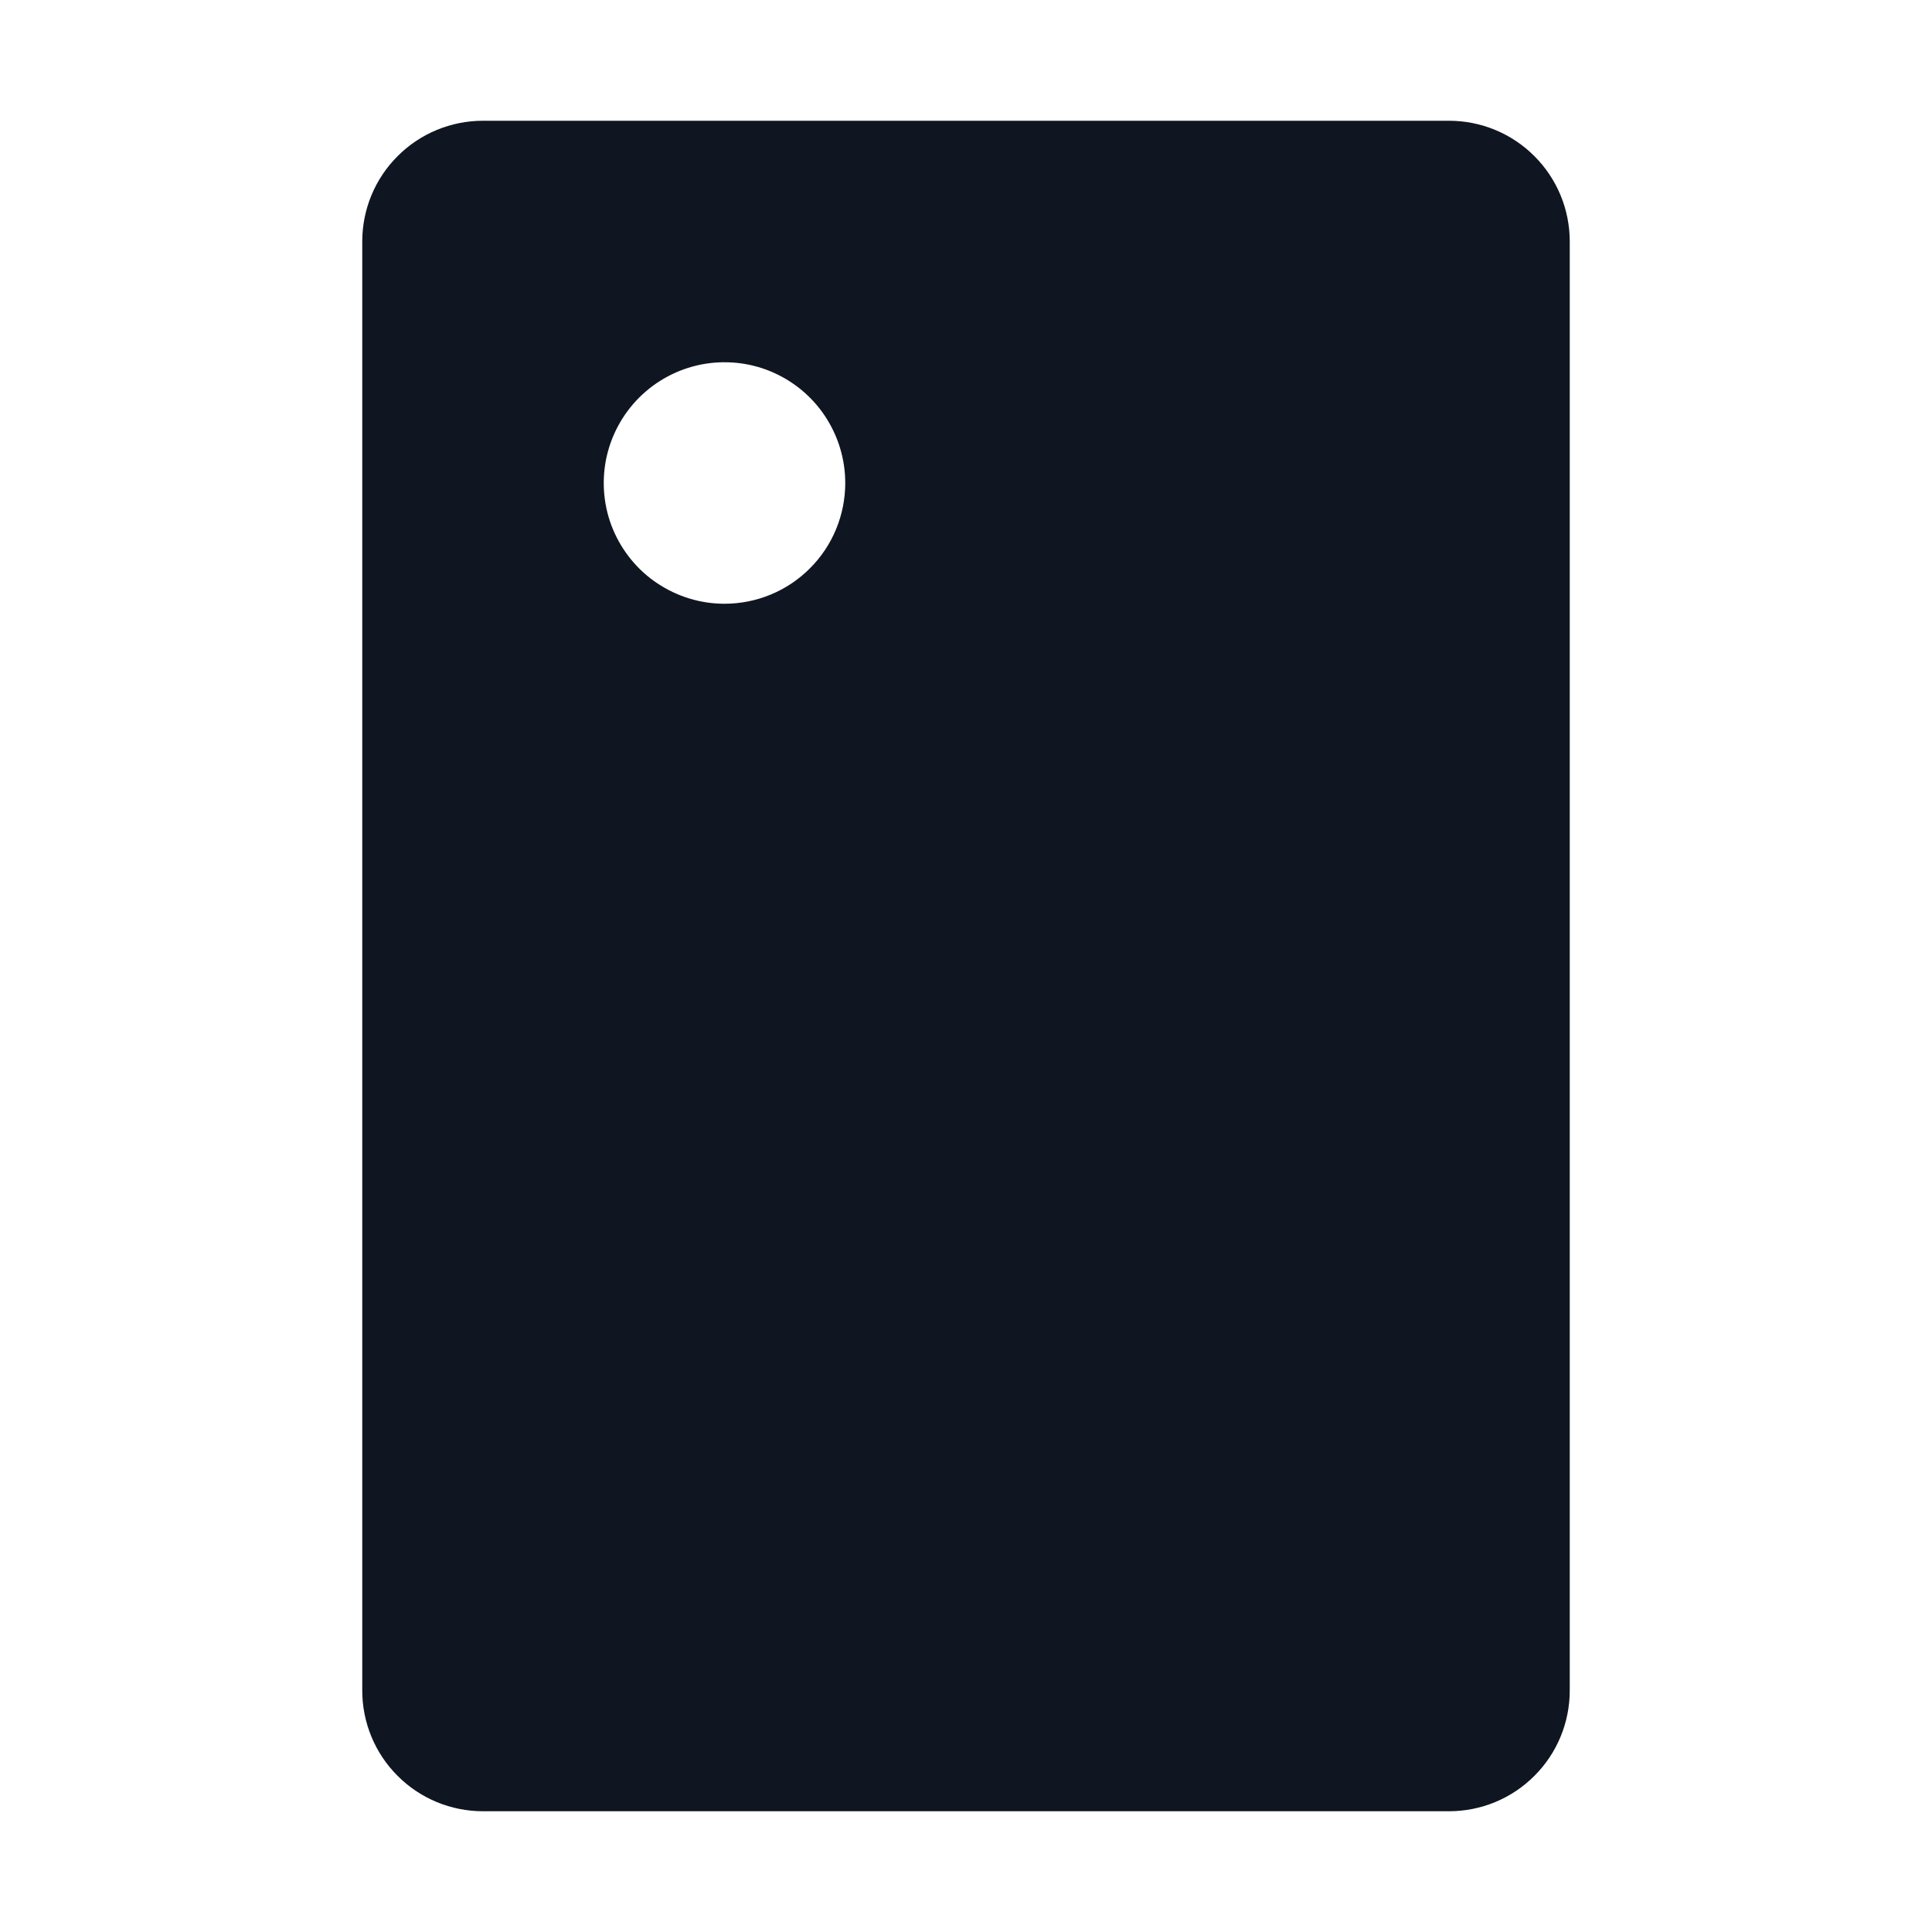<svg width="16" height="16" viewBox="0 0 16 16" fill="none" xmlns="http://www.w3.org/2000/svg">
<path d="M12 1H4C3.735 1 3.48 1.105 3.293 1.293C3.105 1.48 3 1.735 3 2V14C3 14.265 3.105 14.52 3.293 14.707C3.48 14.895 3.735 15 4 15H12C12.265 15 12.52 14.895 12.707 14.707C12.895 14.52 13 14.265 13 14V2C13 1.735 12.895 1.48 12.707 1.293C12.52 1.105 12.265 1 12 1ZM6 5C5.802 5 5.609 4.941 5.444 4.831C5.28 4.722 5.152 4.565 5.076 4.383C5 4.2 4.981 3.999 5.019 3.805C5.058 3.611 5.153 3.433 5.293 3.293C5.433 3.153 5.611 3.058 5.805 3.019C5.999 2.981 6.2 3 6.383 3.076C6.565 3.152 6.722 3.28 6.831 3.444C6.941 3.609 7 3.802 7 4C7 4.265 6.895 4.52 6.707 4.707C6.52 4.895 6.265 5 6 5Z" fill="#0F1621"/>
</svg>
